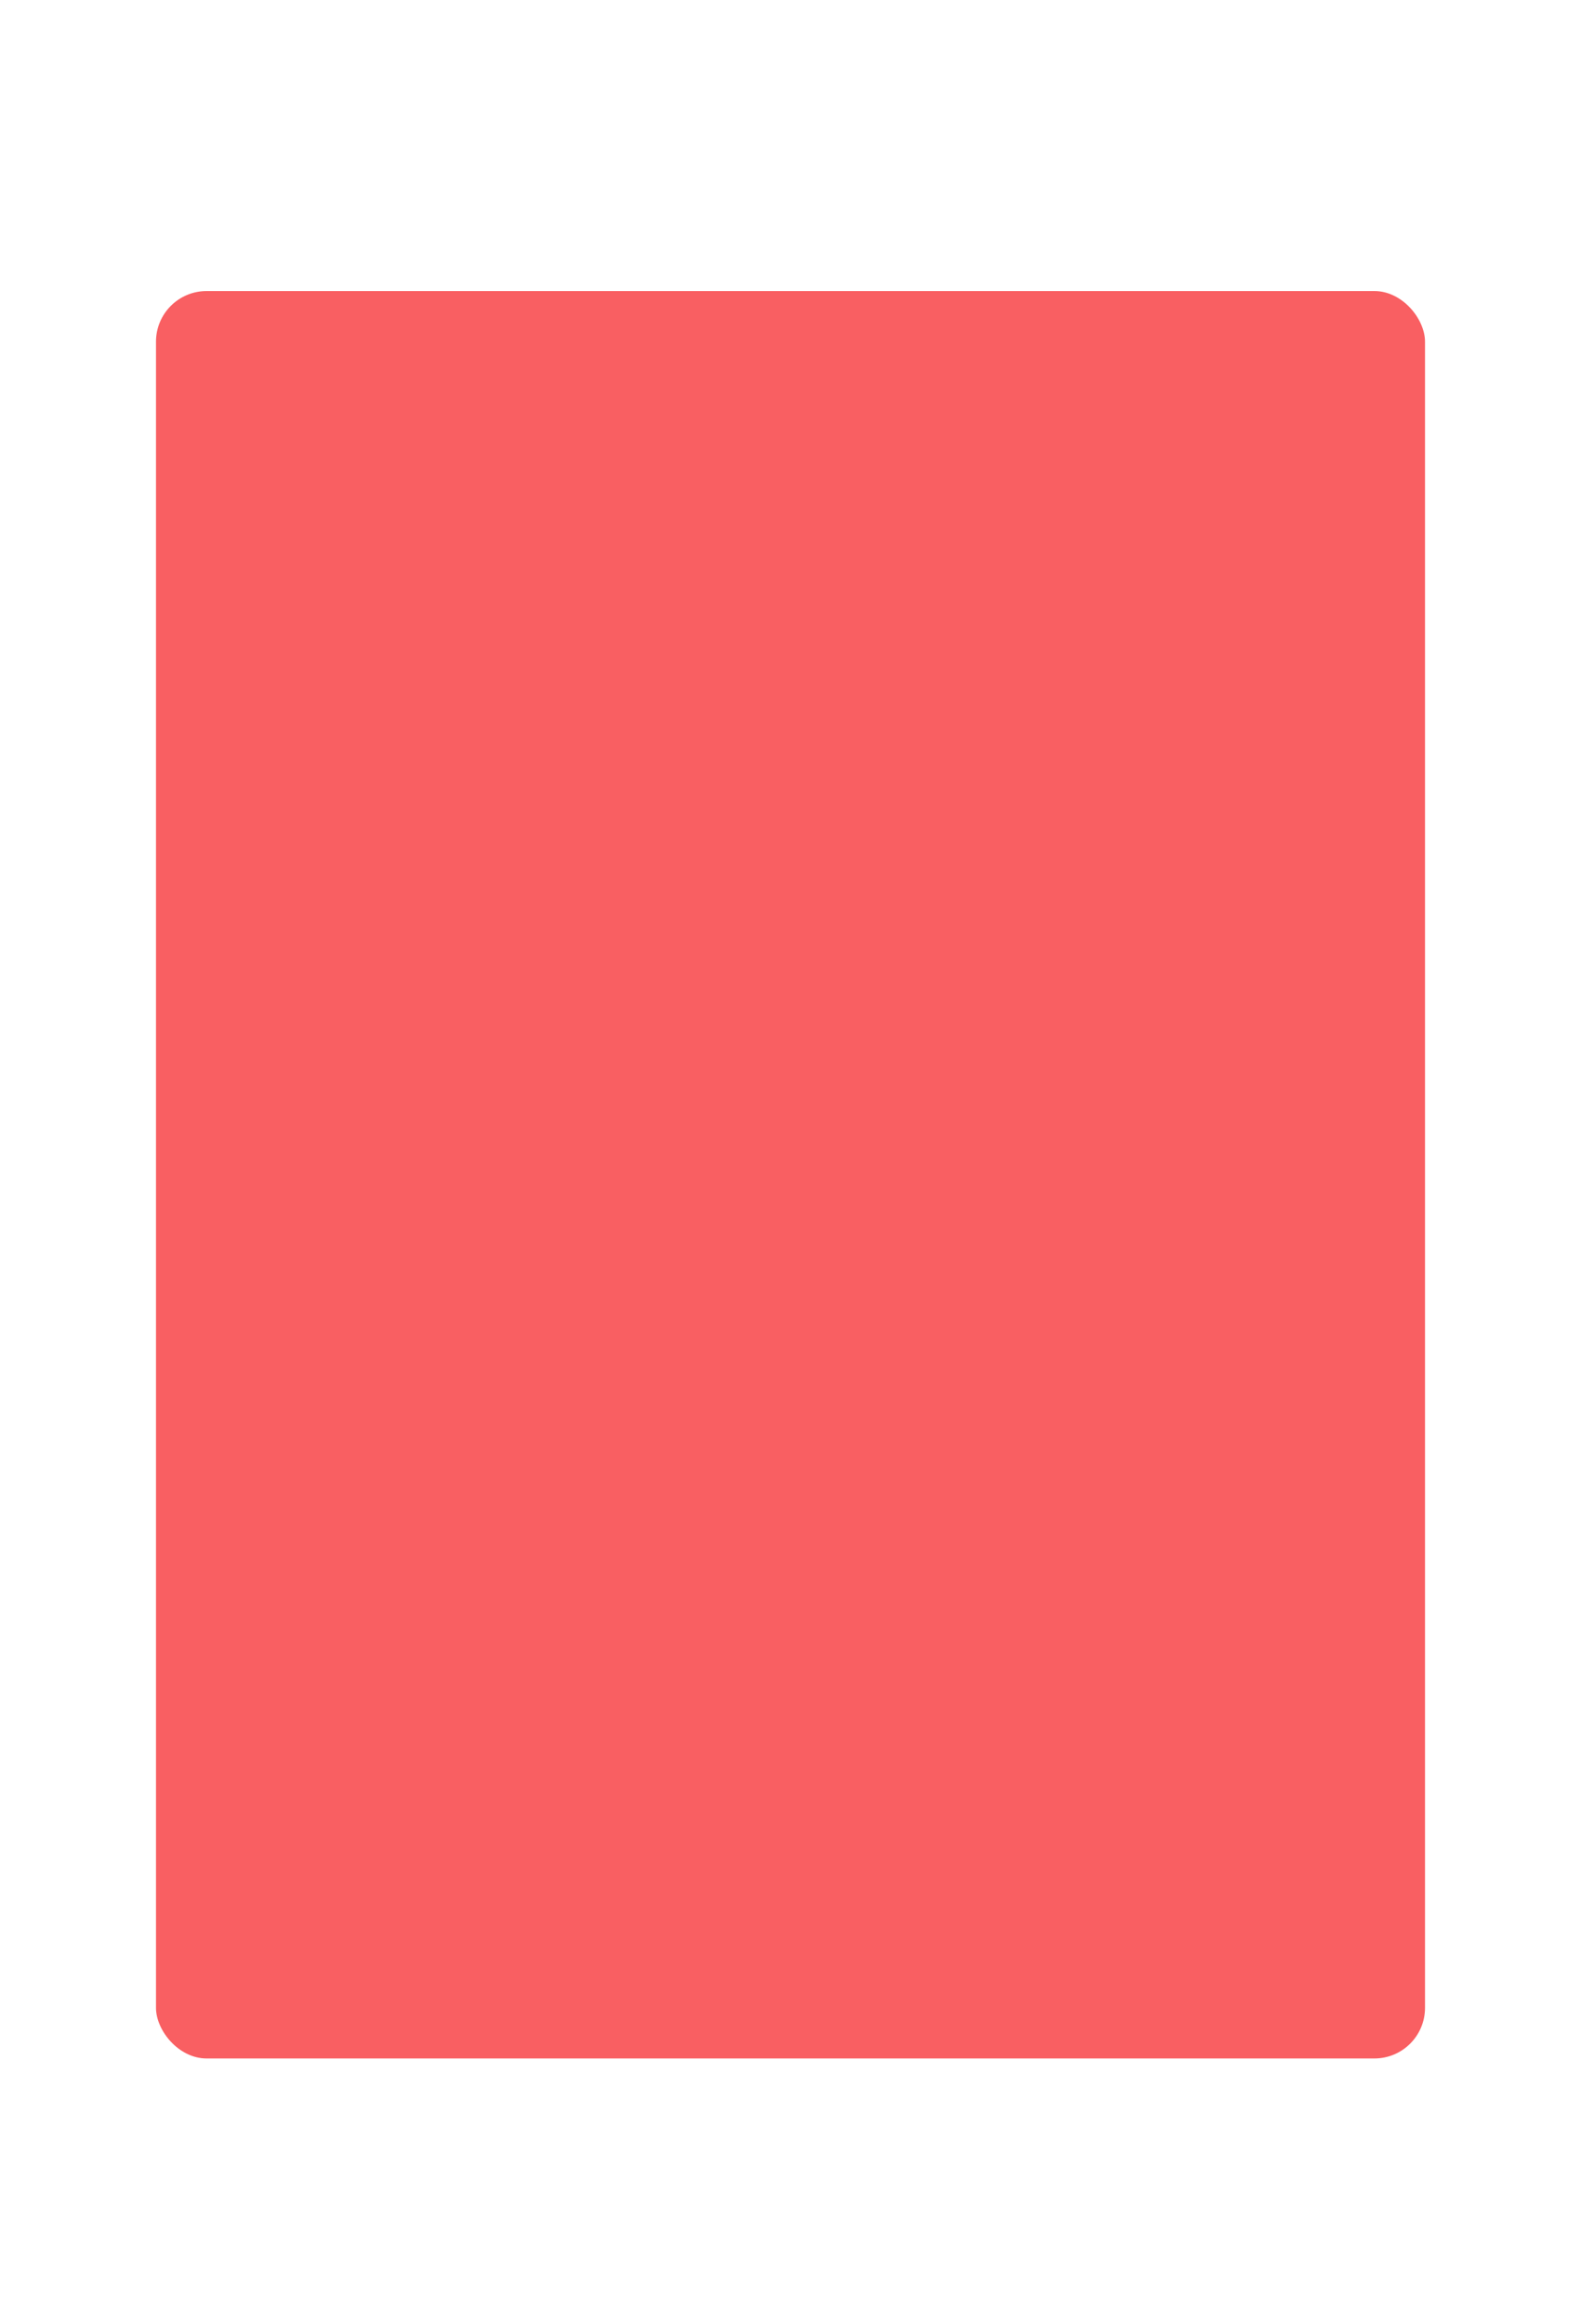 <?xml version="1.0" encoding="UTF-8" standalone="no"?>
<svg width="375px" height="551px" viewBox="0 0 375 551" version="1.1" xmlns="http://www.w3.org/2000/svg" xmlns:xlink="http://www.w3.org/1999/xlink">
    <!-- Generator: Sketch 39.1 (31720) - http://www.bohemiancoding.com/sketch -->
    <title>Rectangle 5@2x</title>
    <desc>Created with Sketch.</desc>
    <defs>
        <filter x="-50%" y="-50%" width="200%" height="200%" filterUnits="objectBoundingBox" id="filter-1">
            <feGaussianBlur stdDeviation="24.833" in="SourceGraphic"></feGaussianBlur>
        </filter>
    </defs>
    <g id="Page-1" stroke="none" stroke-width="1" fill="none" fill-rule="evenodd">
        <g id="11月" transform="translate(0, -116)" fill="#F95F62">
            <g id="Group-3" transform="translate(16, 114)">
                <rect id="Rectangle-5" filter="url(#filter-1)" x="21" y="71" width="301" height="419" rx="12"></rect>
            </g>
        </g>
    </g>
</svg>